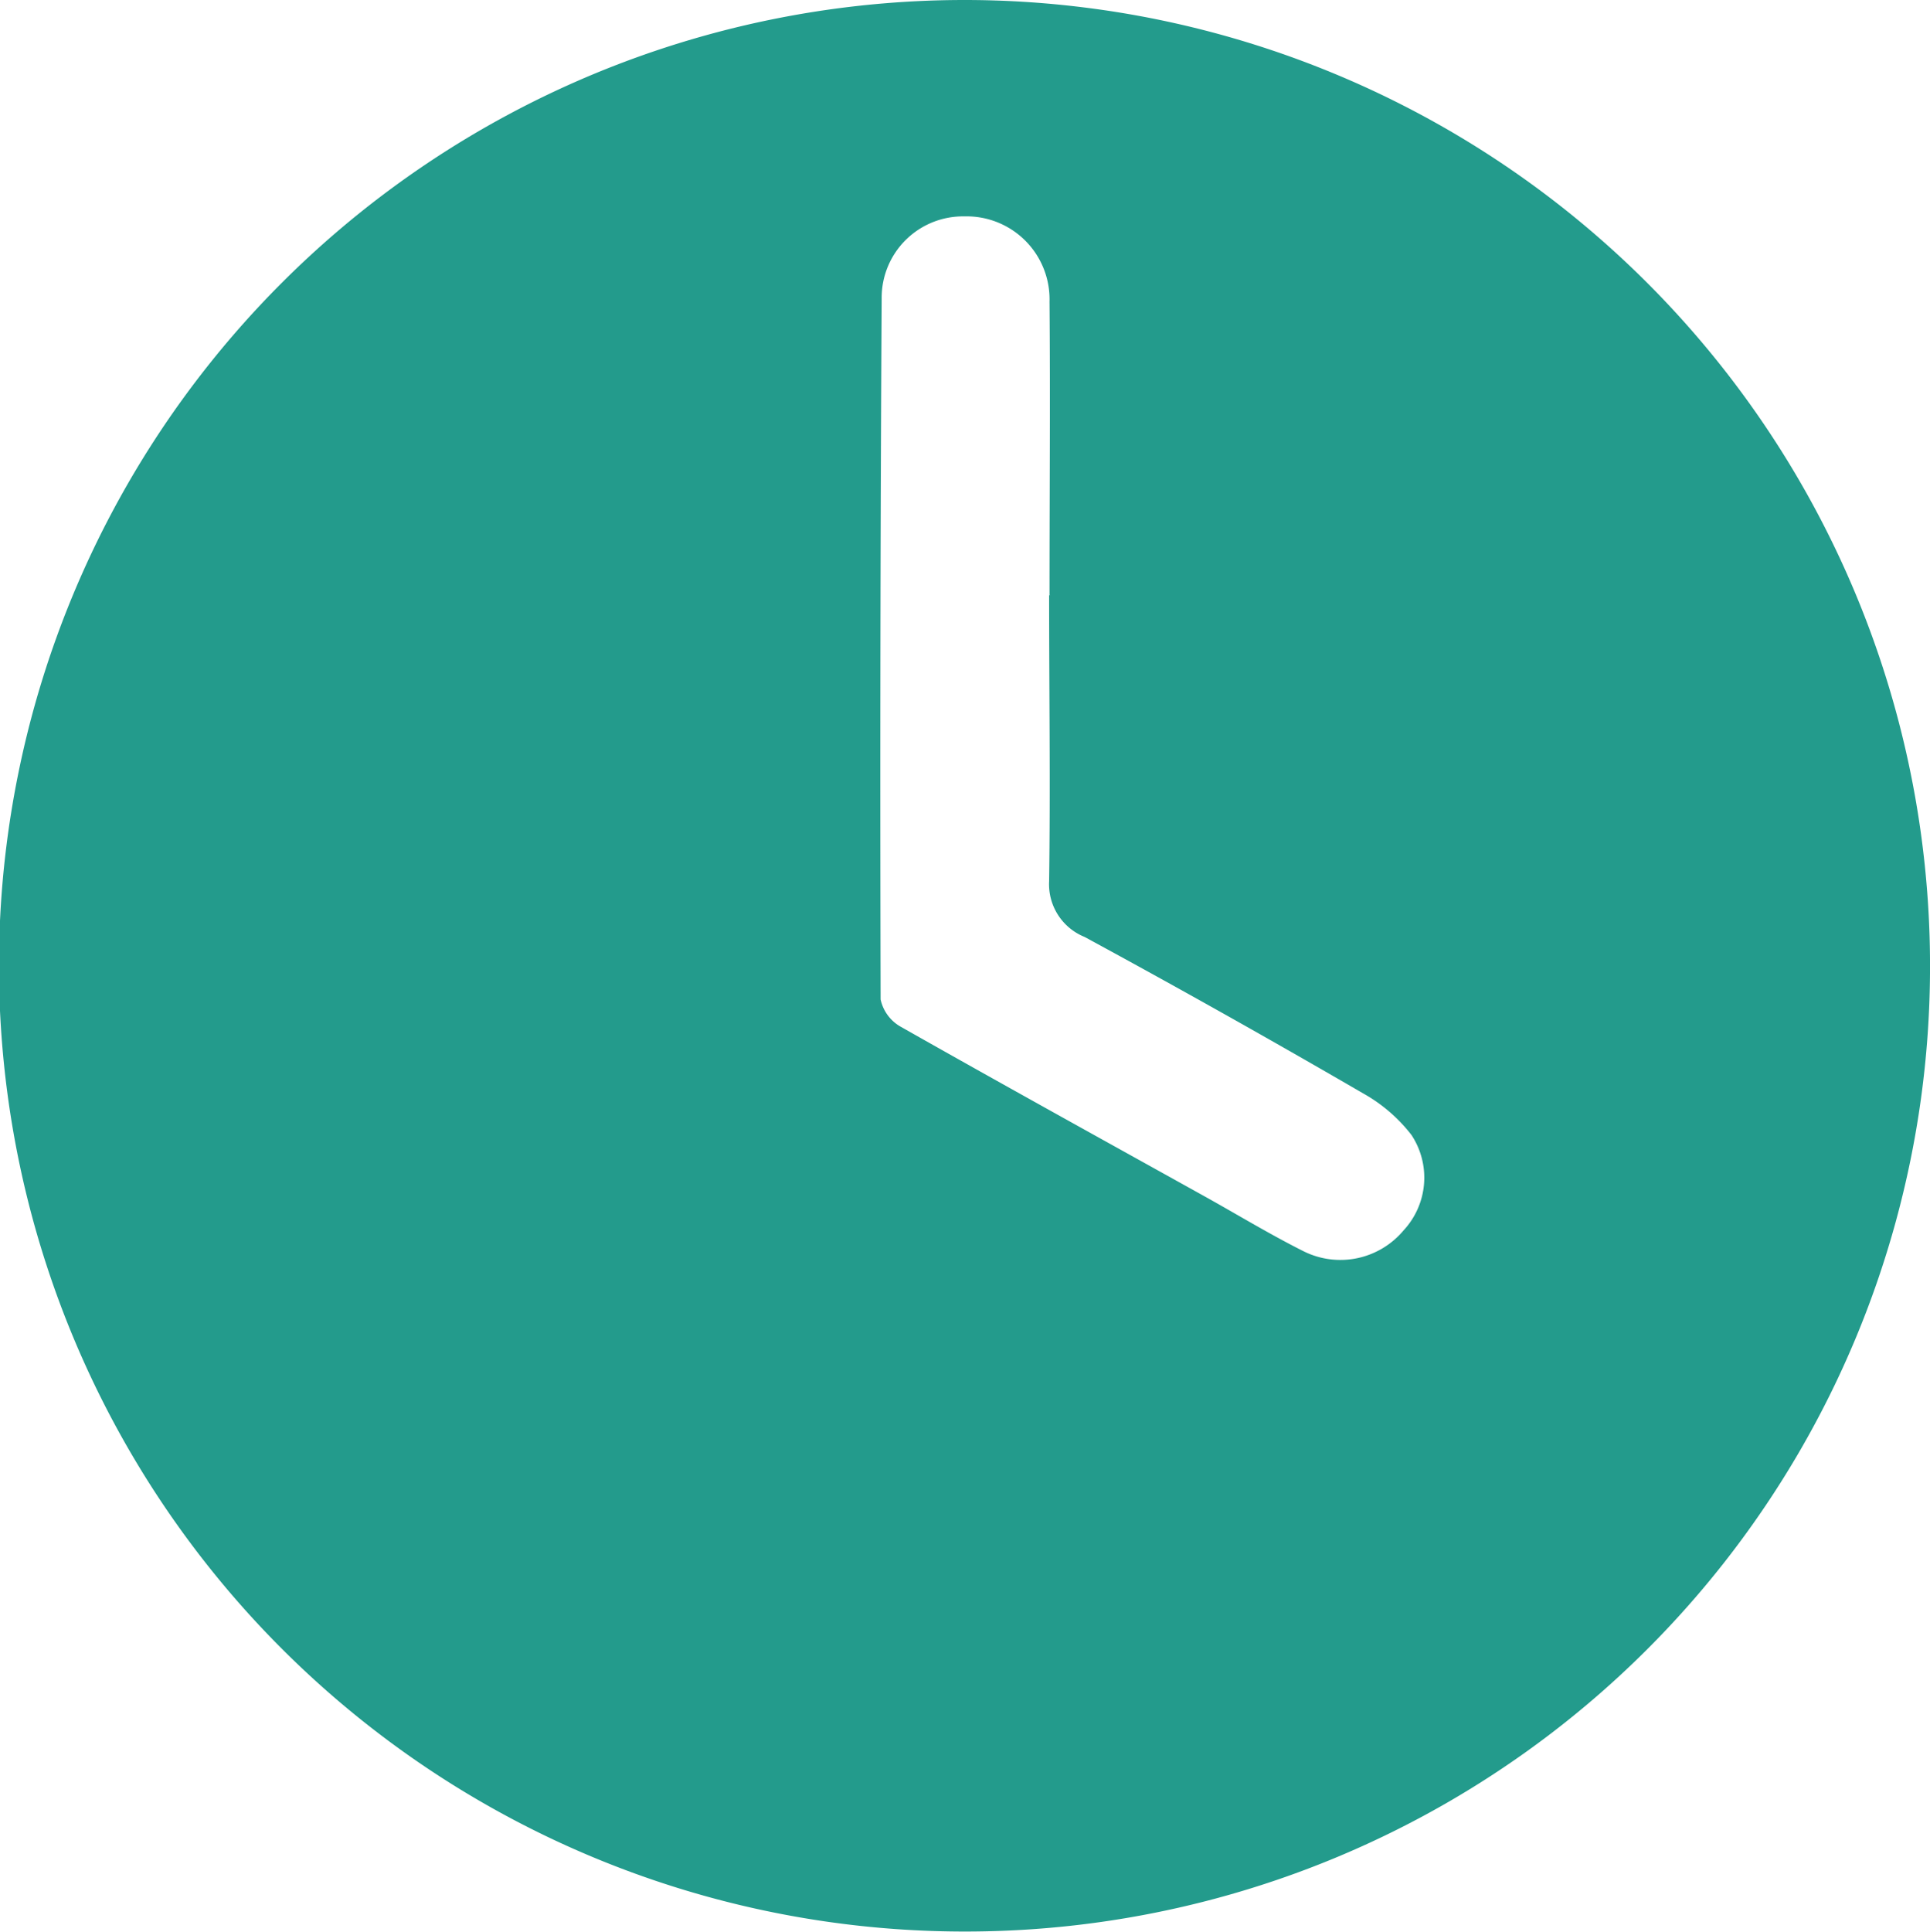 <svg id="si3" xmlns="http://www.w3.org/2000/svg" xmlns:xlink="http://www.w3.org/1999/xlink" width="14.408" height="14.417" viewBox="0 0 14.408 14.417">
  <defs>
    <clipPath id="clip-path">
      <rect id="Rectangle_2658" data-name="Rectangle 2658" width="14.408" height="14.417" fill="#239b8c"/>
    </clipPath>
  </defs>
  <g id="Group_1" data-name="Group 1" clip-path="url(#clip-path)">
    <path id="Path_1" data-name="Path 1" d="M7.227,14.416a7.208,7.208,0,1,1,7.181-7.153,7.2,7.2,0,0,1-7.181,7.153m.615-9.974H7.835c0-.73.006-1.461,0-2.191A.619.619,0,0,0,7.2,1.615a.607.607,0,0,0-.618.612q-.015,2.616-.008,5.232a.308.308,0,0,0,.152.205c.757.429,1.52.85,2.281,1.273.24.134.476.277.721.4a.615.615,0,0,0,.75-.154.578.578,0,0,0,.059-.712,1.187,1.187,0,0,0-.36-.31q-1.033-.6-2.08-1.168a.424.424,0,0,1-.265-.417c.01-.711,0-1.422,0-2.133" transform="translate(0 0)" fill="#239b8c"/>
  </g>
</svg>
